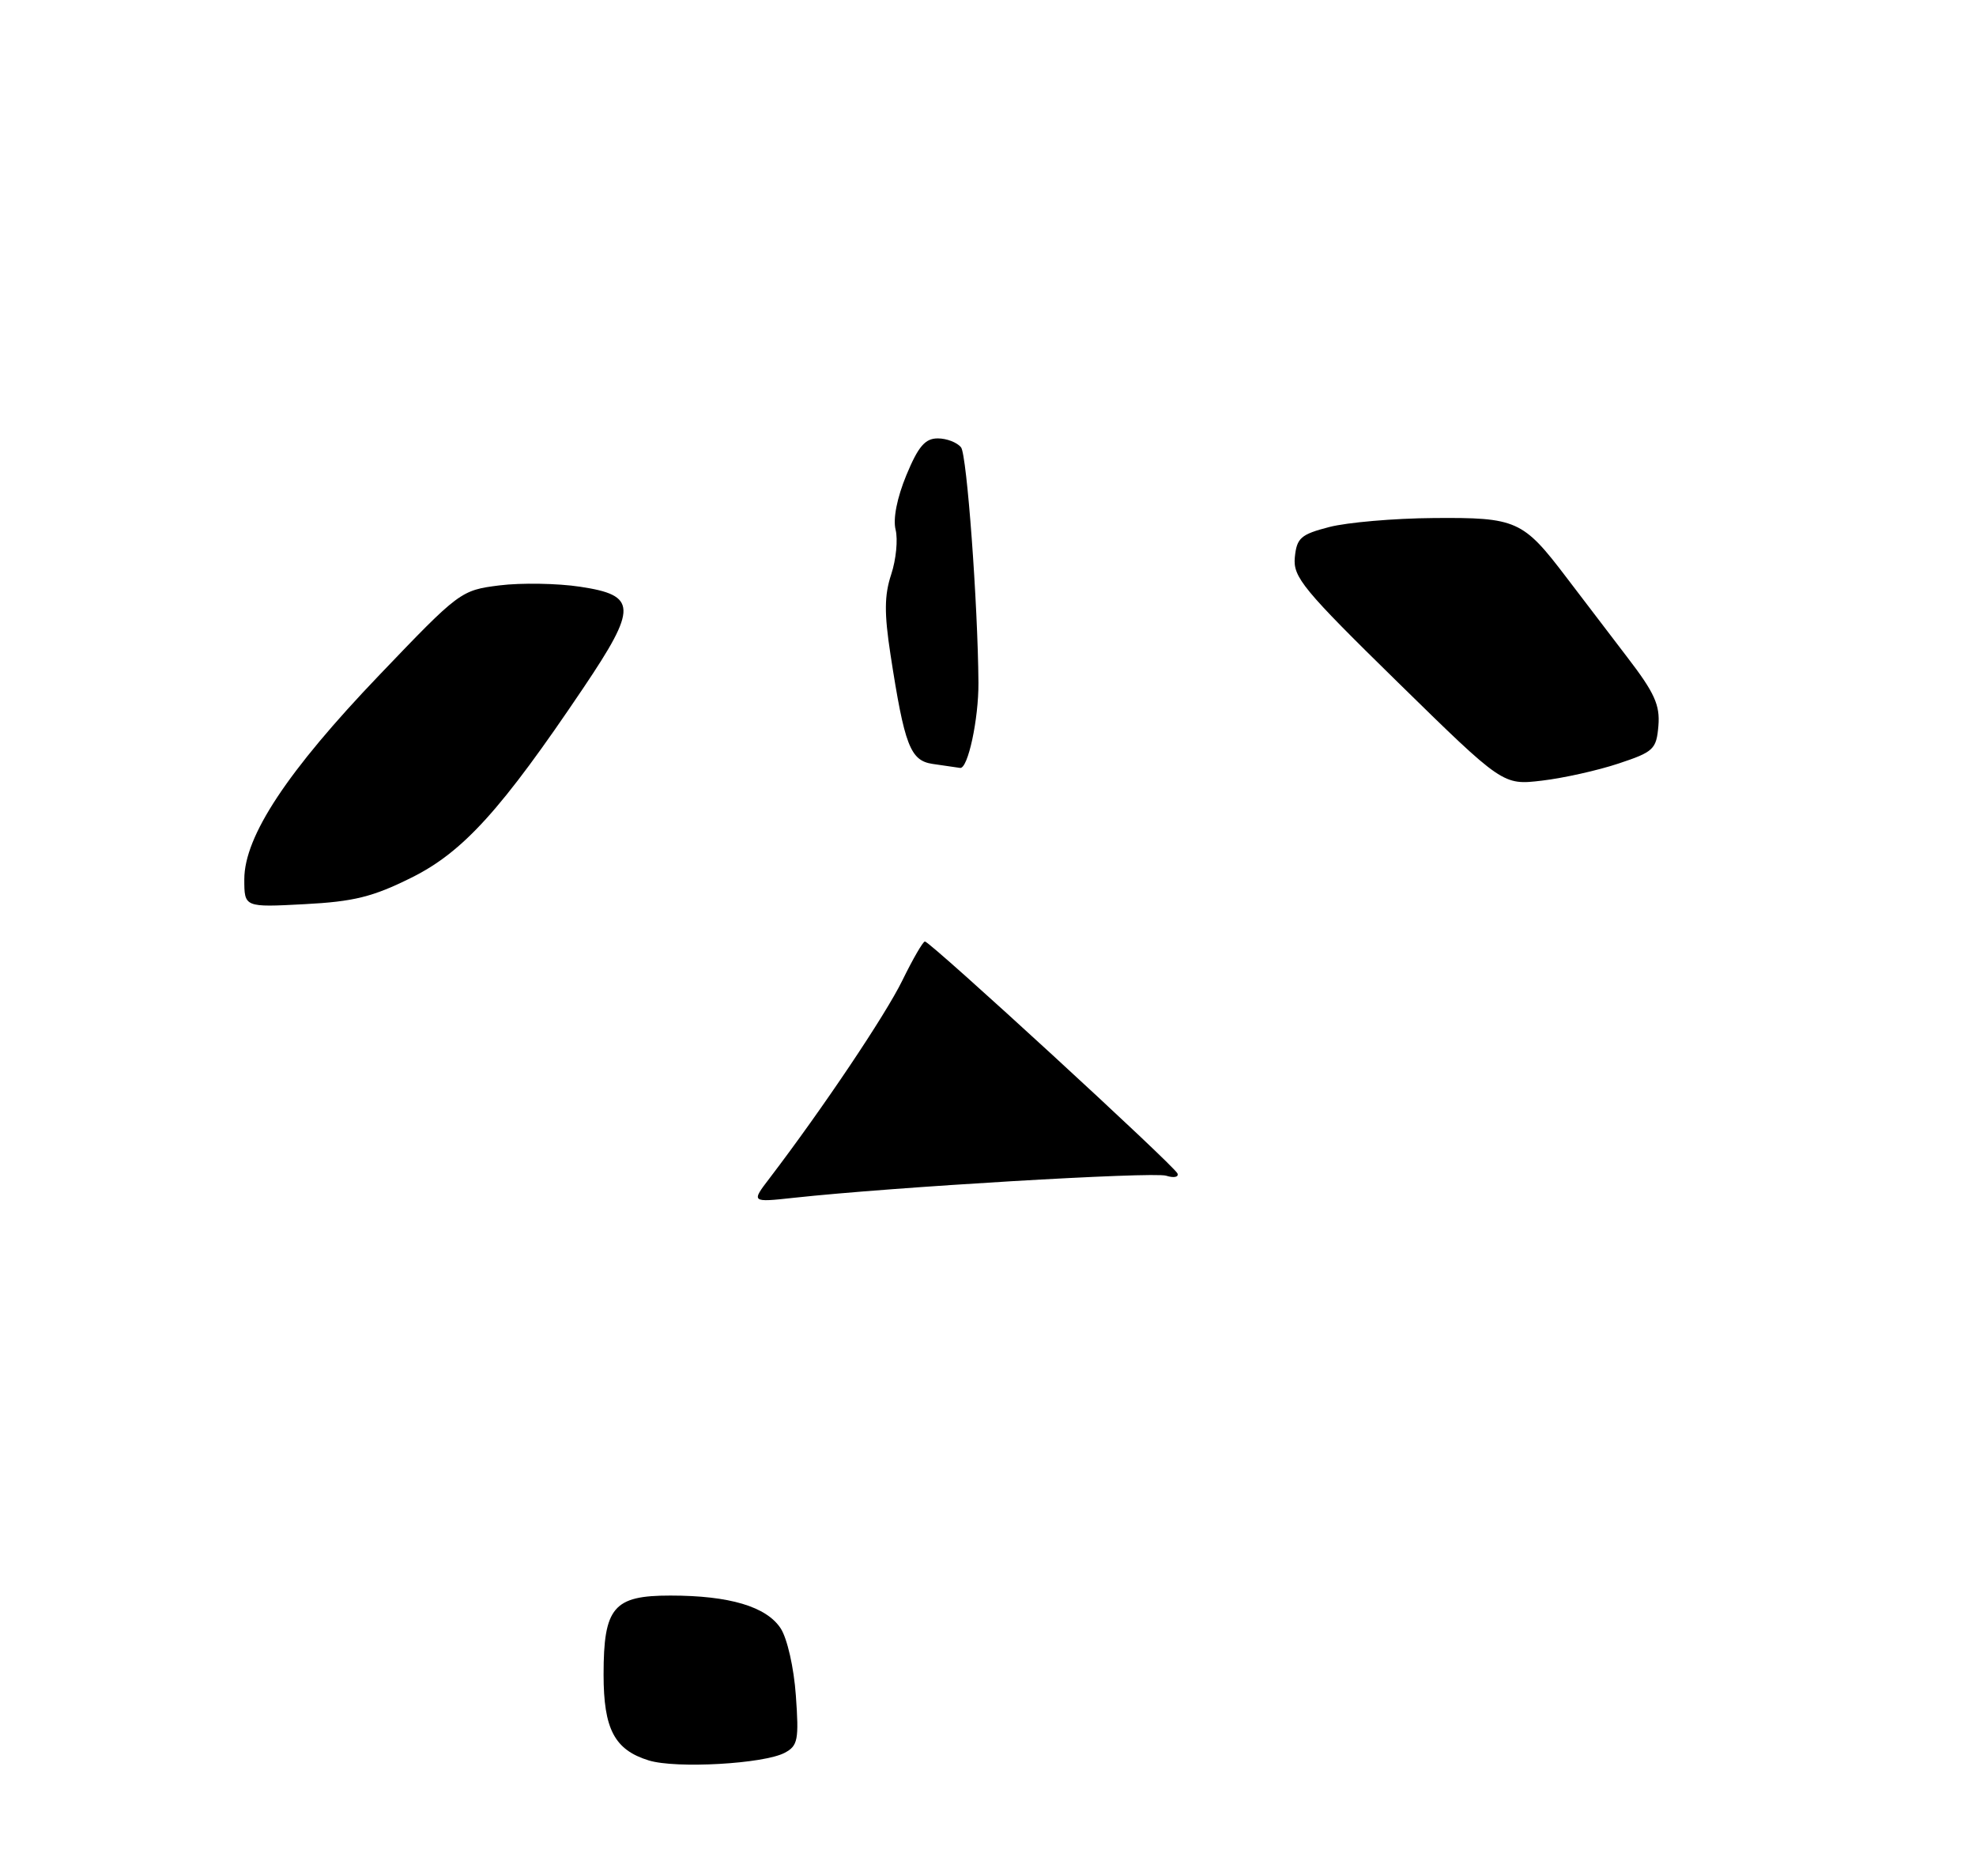 <?xml version="1.0" encoding="UTF-8" standalone="no"?>
<!DOCTYPE svg PUBLIC "-//W3C//DTD SVG 1.1//EN" "http://www.w3.org/Graphics/SVG/1.1/DTD/svg11.dtd" >
<svg xmlns="http://www.w3.org/2000/svg" xmlns:xlink="http://www.w3.org/1999/xlink" version="1.1" viewBox="0 0 275 261">
 <g >
 <path fill="currentColor"
d=" M 109.22 243.88 C 111.04 242.91 111.20 242.08 110.76 235.93 C 110.49 232.05 109.56 227.98 108.65 226.58 C 106.66 223.54 101.52 222.01 93.31 222.01 C 85.38 222.00 84.00 223.63 84.00 233.00 C 84.00 240.59 85.52 243.48 90.29 244.95 C 94.09 246.12 106.33 245.43 109.22 243.88 Z  M 57.28 122.11 C 64.47 118.53 69.77 112.68 81.20 95.70 C 88.73 84.51 88.67 82.83 80.74 81.64 C 77.58 81.16 72.53 81.08 69.53 81.45 C 64.13 82.13 63.95 82.26 52.79 93.93 C 39.99 107.30 34.00 116.36 34.00 122.35 C 34.00 126.25 34.00 126.25 42.36 125.81 C 49.25 125.45 51.87 124.80 57.28 122.11 Z  M 225.25 106.24 C 230.14 104.62 230.52 104.26 230.80 100.99 C 231.04 98.11 230.26 96.39 226.50 91.49 C 223.98 88.19 220.14 83.17 217.98 80.32 C 211.95 72.38 211.06 71.99 199.53 72.08 C 194.01 72.12 187.47 72.69 185.00 73.33 C 181.02 74.36 180.47 74.85 180.20 77.55 C 179.93 80.30 181.35 82.02 194.53 94.93 C 209.16 109.26 209.16 109.26 214.58 108.62 C 217.56 108.27 222.37 107.20 225.25 106.24 Z  M 107.14 163.89 C 114.48 154.26 123.23 141.23 125.58 136.42 C 127.04 133.44 128.45 131.00 128.72 131.00 C 129.46 131.00 163.45 162.21 163.87 163.28 C 164.07 163.79 163.36 163.93 162.29 163.59 C 160.49 163.02 124.18 165.17 110.51 166.66 C 104.52 167.31 104.52 167.31 107.14 163.89 Z  M 129.77 106.29 C 126.68 105.82 125.88 103.73 123.93 91.08 C 123.05 85.33 123.07 82.82 124.03 79.92 C 124.71 77.86 124.98 75.06 124.64 73.70 C 124.26 72.18 124.84 69.26 126.14 66.11 C 127.80 62.11 128.75 61.00 130.51 61.00 C 131.75 61.00 133.20 61.56 133.75 62.25 C 134.56 63.26 136.09 84.04 136.17 95.00 C 136.20 100.05 134.71 107.00 133.62 106.85 C 133.00 106.77 131.27 106.51 129.77 106.29 Z "/>
</g>
</svg>